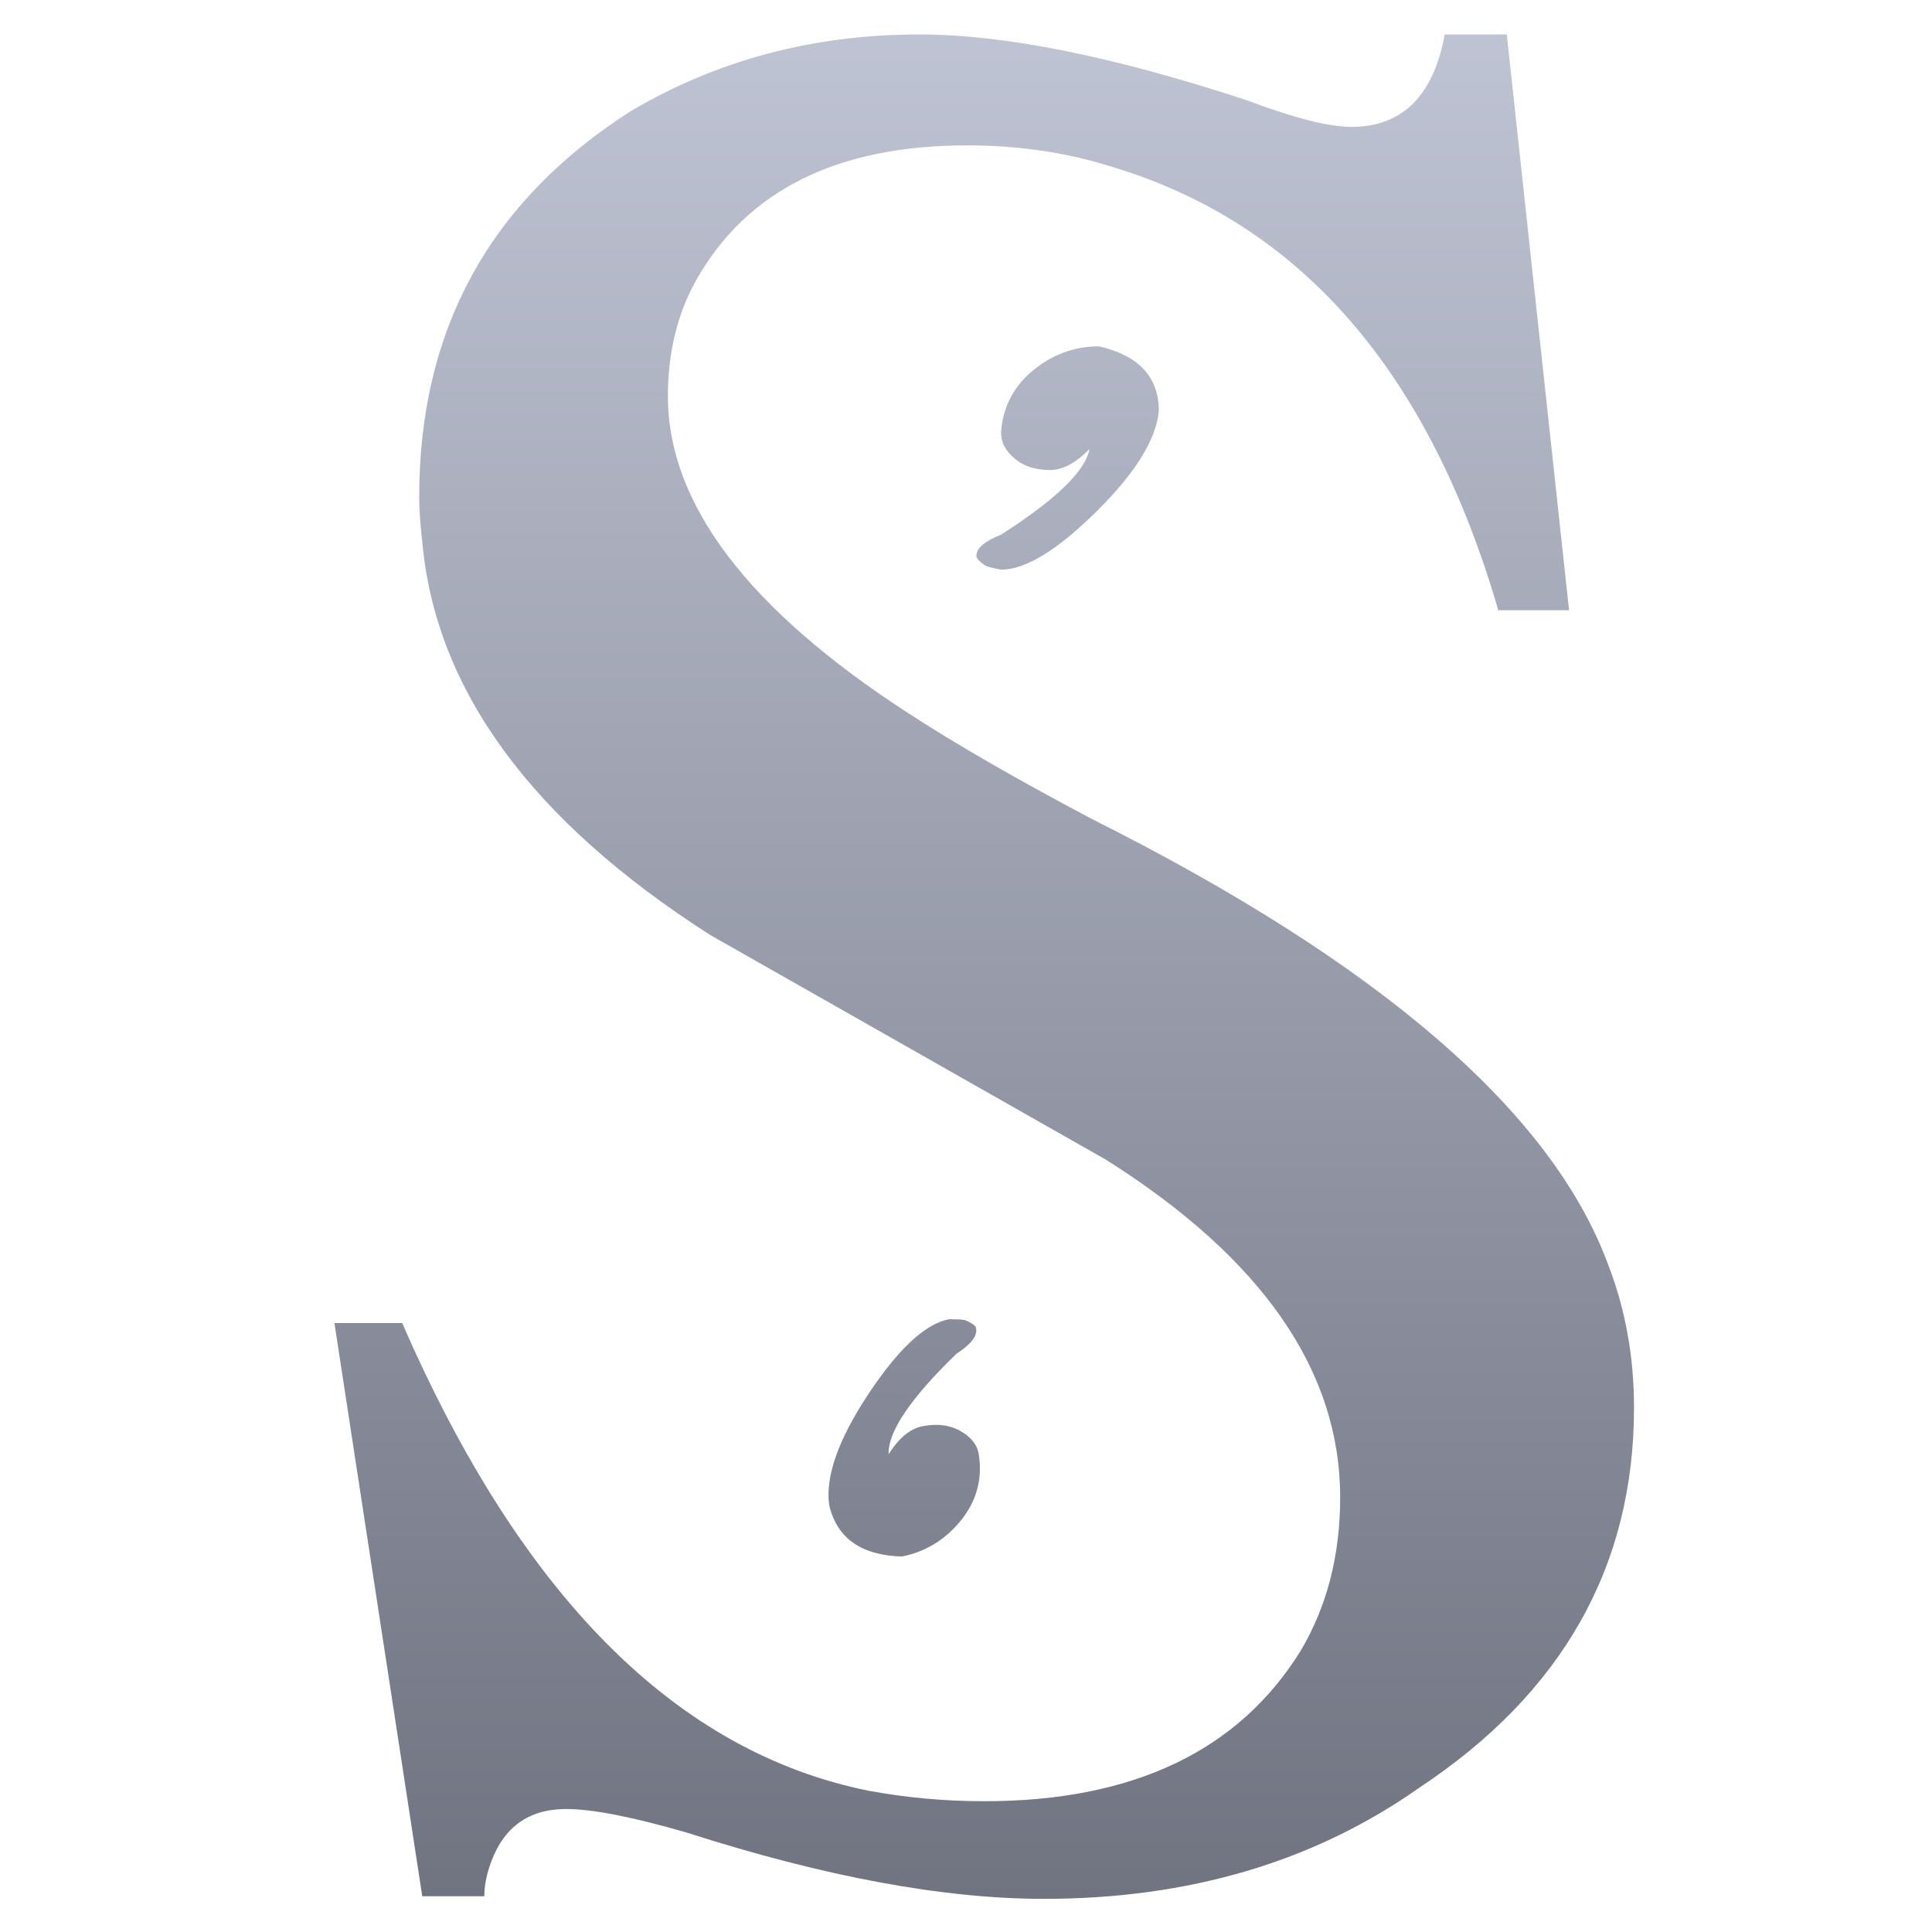 <svg xmlns="http://www.w3.org/2000/svg" xmlns:xlink="http://www.w3.org/1999/xlink" width="64" height="64" viewBox="0 0 64 64" version="1.1"><defs><linearGradient id="linear0" gradientUnits="userSpaceOnUse" x1="0" y1="0" x2="0" y2="1" gradientTransform="matrix(68.363,0,0,64.193,-1.23,-0.621)"><stop offset="0" style="stop-color:#c1c6d6;stop-opacity:1;"/><stop offset="1" style="stop-color:#6f7380;stop-opacity:1;"/></linearGradient><linearGradient id="linear1" gradientUnits="userSpaceOnUse" x1="0" y1="0" x2="0" y2="1" gradientTransform="matrix(68.363,0,0,64.193,-1.23,-0.621)"><stop offset="0" style="stop-color:#c1c6d6;stop-opacity:1;"/><stop offset="1" style="stop-color:#6f7380;stop-opacity:1;"/></linearGradient><linearGradient id="linear2" gradientUnits="userSpaceOnUse" x1="0" y1="0" x2="0" y2="1" gradientTransform="matrix(68.363,0,0,64.193,-1.23,-0.621)"><stop offset="0" style="stop-color:#c1c6d6;stop-opacity:1;"/><stop offset="1" style="stop-color:#6f7380;stop-opacity:1;"/></linearGradient></defs><g id="surface1"><path style=" stroke:none;fill-rule:nonzero;fill:url(#linear0);" d="M 44.395 49.605 C 44.395 45.406 41.805 41.672 36.625 38.41 L 23.527 30.973 C 17.605 27.184 14.422 22.84 13.988 17.941 C 13.926 17.41 13.887 16.918 13.887 16.453 C 13.887 10.91 16.234 6.652 20.91 3.672 C 23.773 1.984 26.961 1.141 30.453 1.141 C 33.262 1.141 36.875 1.863 41.309 3.324 C 42.867 3.91 44.016 4.203 44.766 4.203 C 46.449 4.203 47.484 3.18 47.859 1.141 L 49.914 1.141 L 51.977 20.215 L 49.633 20.215 C 47.324 12.281 43.055 7.387 36.816 5.52 C 35.32 5.047 33.73 4.816 32.039 4.816 C 27.738 4.816 24.75 6.301 23.066 9.273 C 22.441 10.387 22.125 11.672 22.125 13.125 C 22.125 16.688 24.777 20.18 30.082 23.621 C 31.703 24.676 33.73 25.84 36.16 27.125 C 45.699 31.906 51.414 36.836 53.277 41.906 C 53.84 43.363 54.129 44.941 54.129 46.629 C 54.129 51.883 51.758 56.082 47.012 59.223 C 43.523 61.68 39.371 62.902 34.574 62.902 C 31.27 62.902 27.332 62.176 22.777 60.715 C 20.973 60.191 19.629 59.926 18.758 59.926 C 17.383 59.926 16.512 60.656 16.133 62.117 C 16.074 62.352 16.043 62.582 16.043 62.816 L 13.988 62.816 L 11.078 43.828 L 13.324 43.828 C 17.262 52.875 22.406 58.035 28.77 59.32 C 30.02 59.551 31.293 59.668 32.602 59.668 C 37.535 59.668 41.031 58 43.086 54.684 C 43.953 53.223 44.395 51.531 44.395 49.605 Z M 44.395 49.605 "/><path style=" stroke:none;fill-rule:nonzero;fill:url(#linear1);" d="M 33.164 18.871 C 33.973 18.871 35.031 18.223 36.348 16.918 C 37.625 15.648 38.301 14.547 38.387 13.613 C 38.387 12.492 37.727 11.777 36.406 11.473 C 35.578 11.473 34.832 11.75 34.164 12.316 C 33.547 12.852 33.215 13.523 33.164 14.309 C 33.152 14.629 33.293 14.922 33.613 15.191 C 33.902 15.438 34.273 15.559 34.746 15.57 C 35.168 15.586 35.621 15.355 36.09 14.875 C 35.961 15.598 34.984 16.543 33.164 17.711 C 32.617 17.926 32.344 18.16 32.344 18.418 C 32.344 18.496 32.438 18.594 32.617 18.723 C 32.66 18.758 32.848 18.812 33.164 18.871 Z M 33.164 18.871 "/><path style=" stroke:none;fill-rule:nonzero;fill:url(#linear2);" d="M 31.43 43.703 C 30.648 43.855 29.746 44.691 28.738 46.223 C 27.762 47.707 27.344 48.914 27.465 49.84 C 27.711 50.941 28.512 51.52 29.871 51.562 C 30.676 51.406 31.348 50.984 31.875 50.312 C 32.371 49.664 32.547 48.953 32.422 48.172 C 32.371 47.855 32.16 47.594 31.793 47.391 C 31.457 47.207 31.062 47.156 30.602 47.238 C 30.184 47.301 29.793 47.609 29.438 48.172 C 29.406 47.438 30.156 46.324 31.684 44.844 C 32.176 44.527 32.387 44.246 32.332 43.992 C 32.32 43.918 32.207 43.836 32.004 43.746 C 31.949 43.715 31.758 43.699 31.43 43.703 Z M 31.43 43.703 "/></g></svg>
